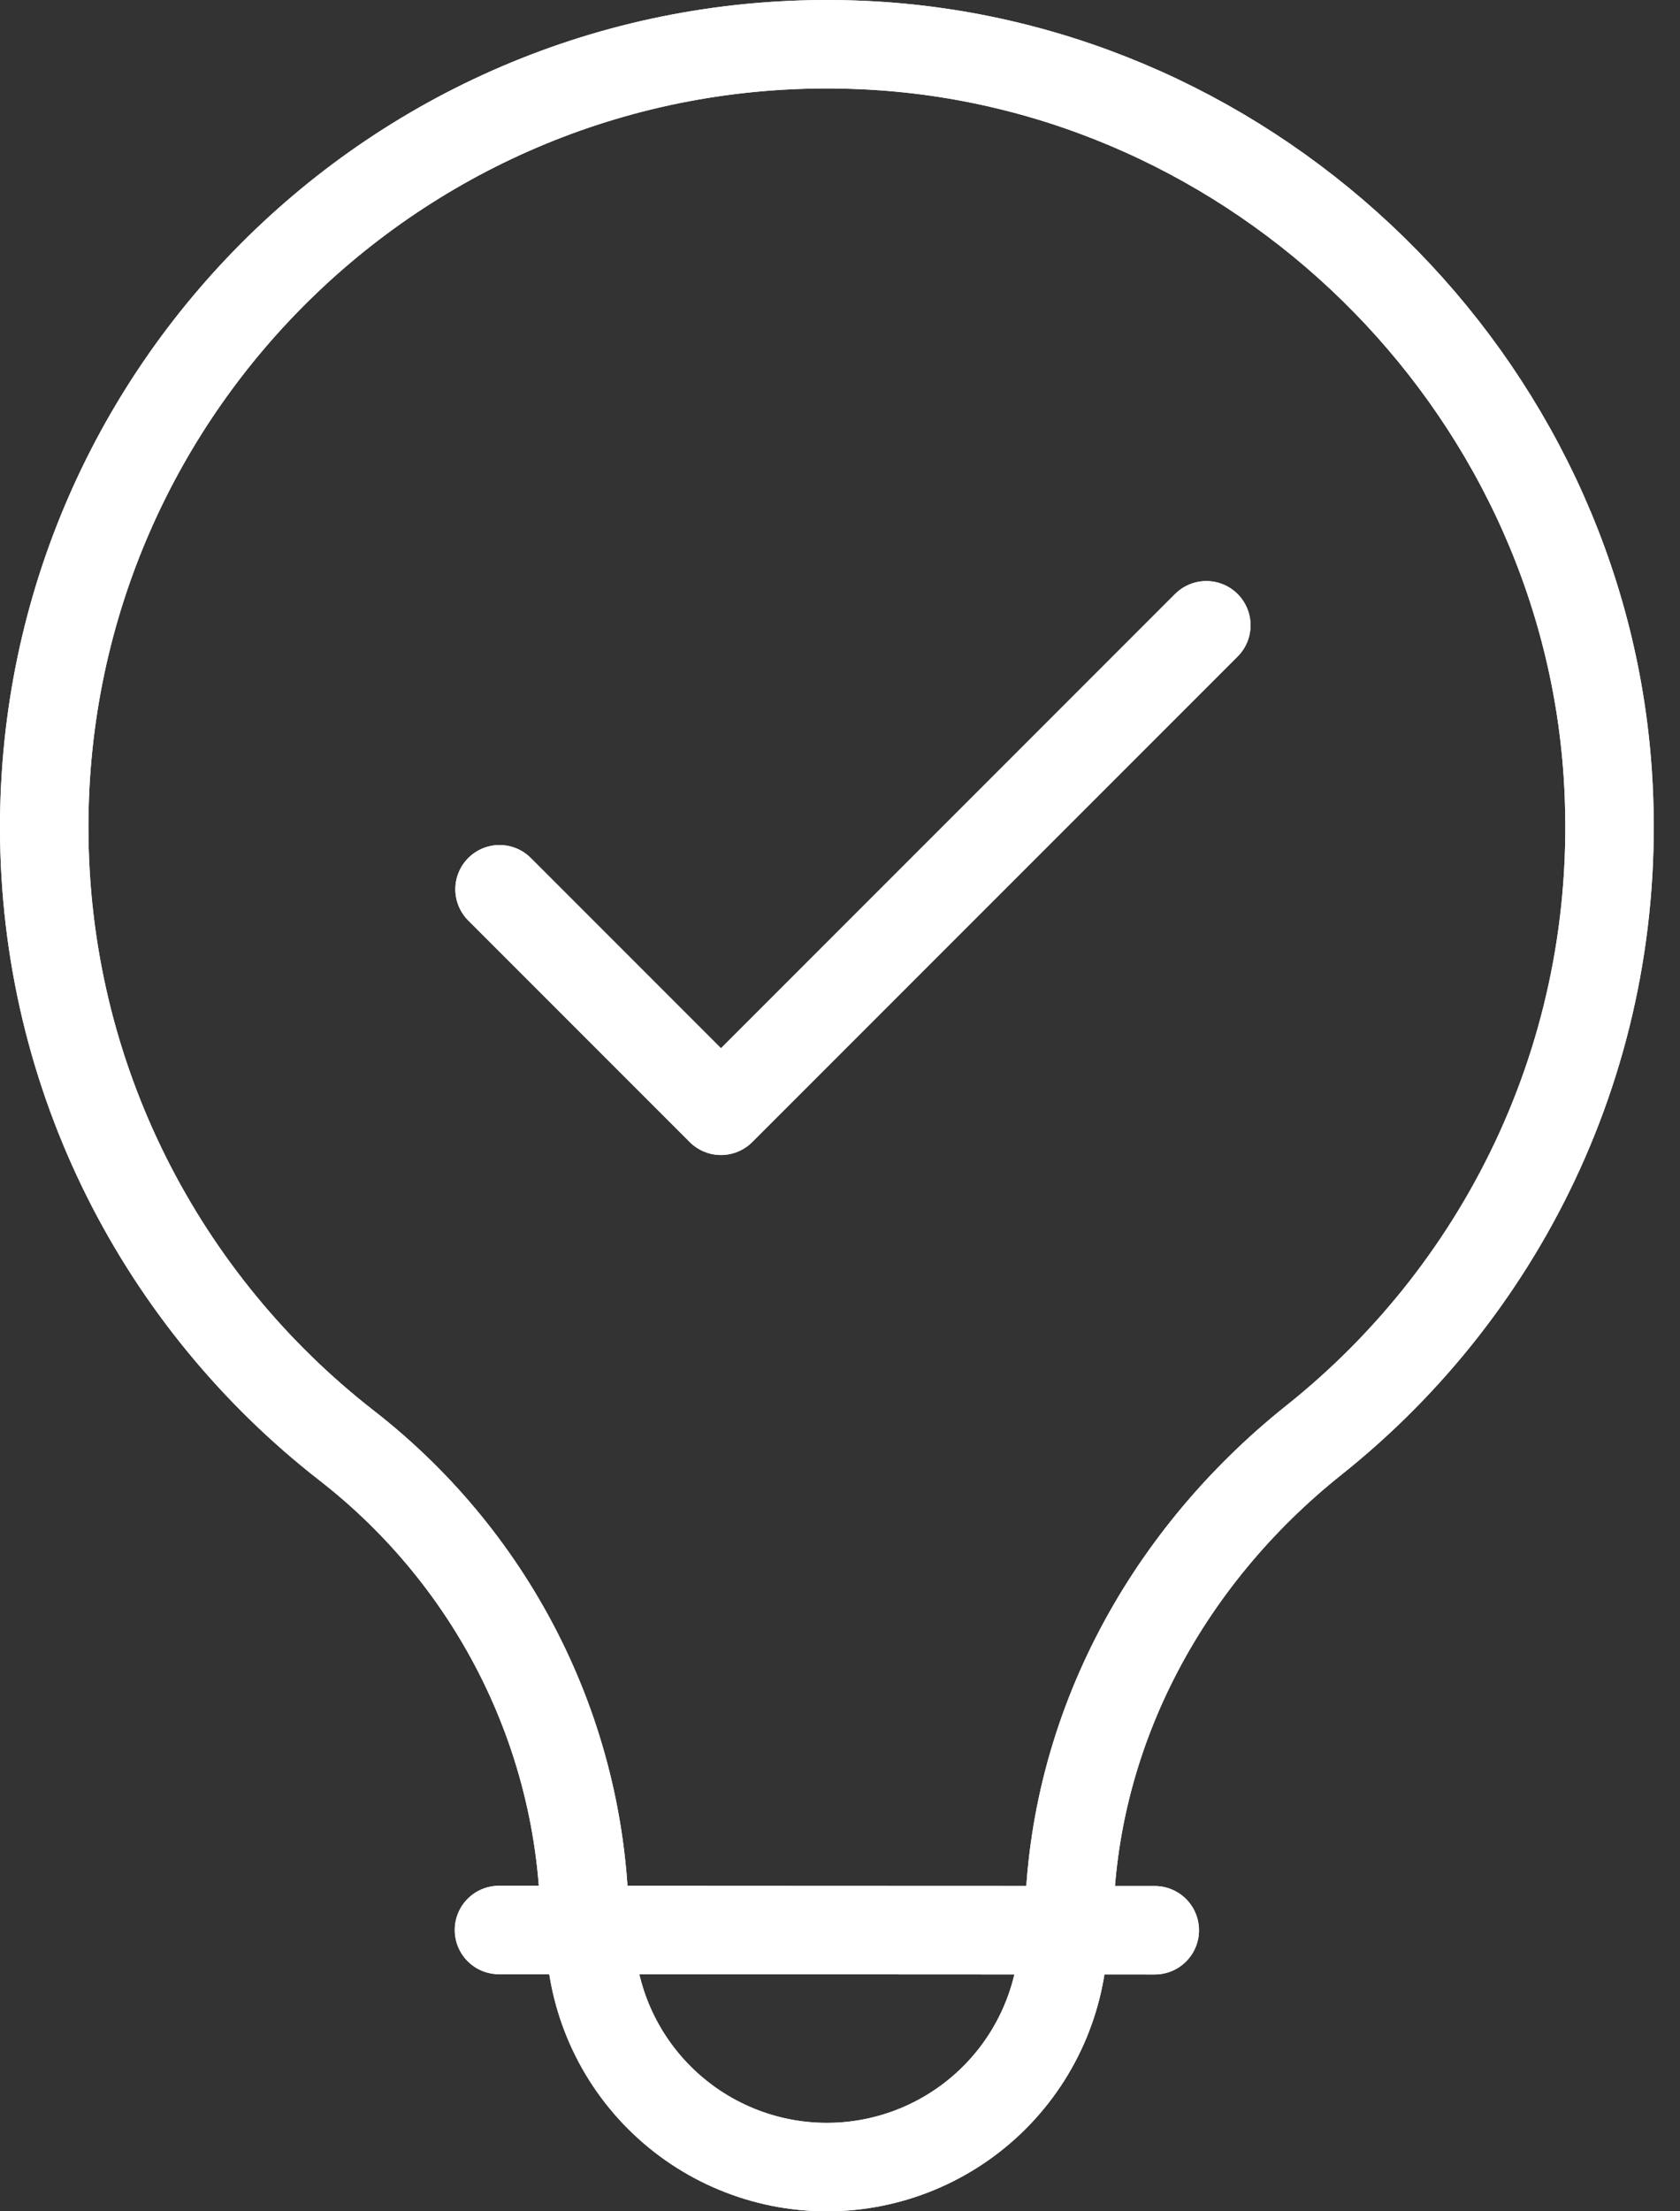 <svg width="38" height="50" viewBox="0 0 38 50" fill="none" xmlns="http://www.w3.org/2000/svg">
<rect x="0" y="0" width="38" height="50" fill="#333333" stroke="none"/>
<path d="M11.286 43.639L26.12 43.645M24.179 43.645C24.179 39.284 26.312 35.278 29.723 32.56C34.087 29.083 36.771 23.588 36.366 17.494C35.776 8.627 28.426 1.433 19.549 1.02C9.387 0.547 1 8.646 1 18.703C1 24.384 3.679 29.446 7.844 32.687C11.229 35.321 13.227 39.351 13.227 43.639L24.179 43.645Z" stroke="white" stroke-width="2" stroke-miterlimit="10" stroke-linecap="round" stroke-linejoin="round"/>
<path d="M11.299 20.107L16.308 25.116L27.286 14.138M24.061 43.642C24.061 45.063 23.496 46.426 22.492 47.43C21.487 48.435 20.124 49 18.703 49C17.282 49 15.919 48.435 14.914 47.43C13.909 46.426 13.345 45.063 13.345 43.642" stroke="white" stroke-width="2" stroke-miterlimit="10" stroke-linecap="round" stroke-linejoin="round"/>
<path d="M11.286 43.639L26.12 43.645M24.179 43.645C24.179 39.284 26.312 35.278 29.723 32.56C34.087 29.083 36.771 23.588 36.366 17.494C35.776 8.627 28.426 1.433 19.549 1.02C9.387 0.547 1 8.646 1 18.703C1 24.384 3.679 29.446 7.844 32.687C11.229 35.321 13.227 39.351 13.227 43.639L24.179 43.645Z" stroke="white" stroke-width="2" stroke-miterlimit="10" stroke-linecap="round" stroke-linejoin="round"/>
<path d="M11.299 20.107L16.308 25.116L27.286 14.138M24.061 43.642C24.061 45.063 23.496 46.426 22.492 47.43C21.487 48.435 20.124 49 18.703 49C17.282 49 15.919 48.435 14.914 47.43C13.909 46.426 13.345 45.063 13.345 43.642" stroke="white" stroke-width="2" stroke-miterlimit="10" stroke-linecap="round" stroke-linejoin="round"/>
</svg>
